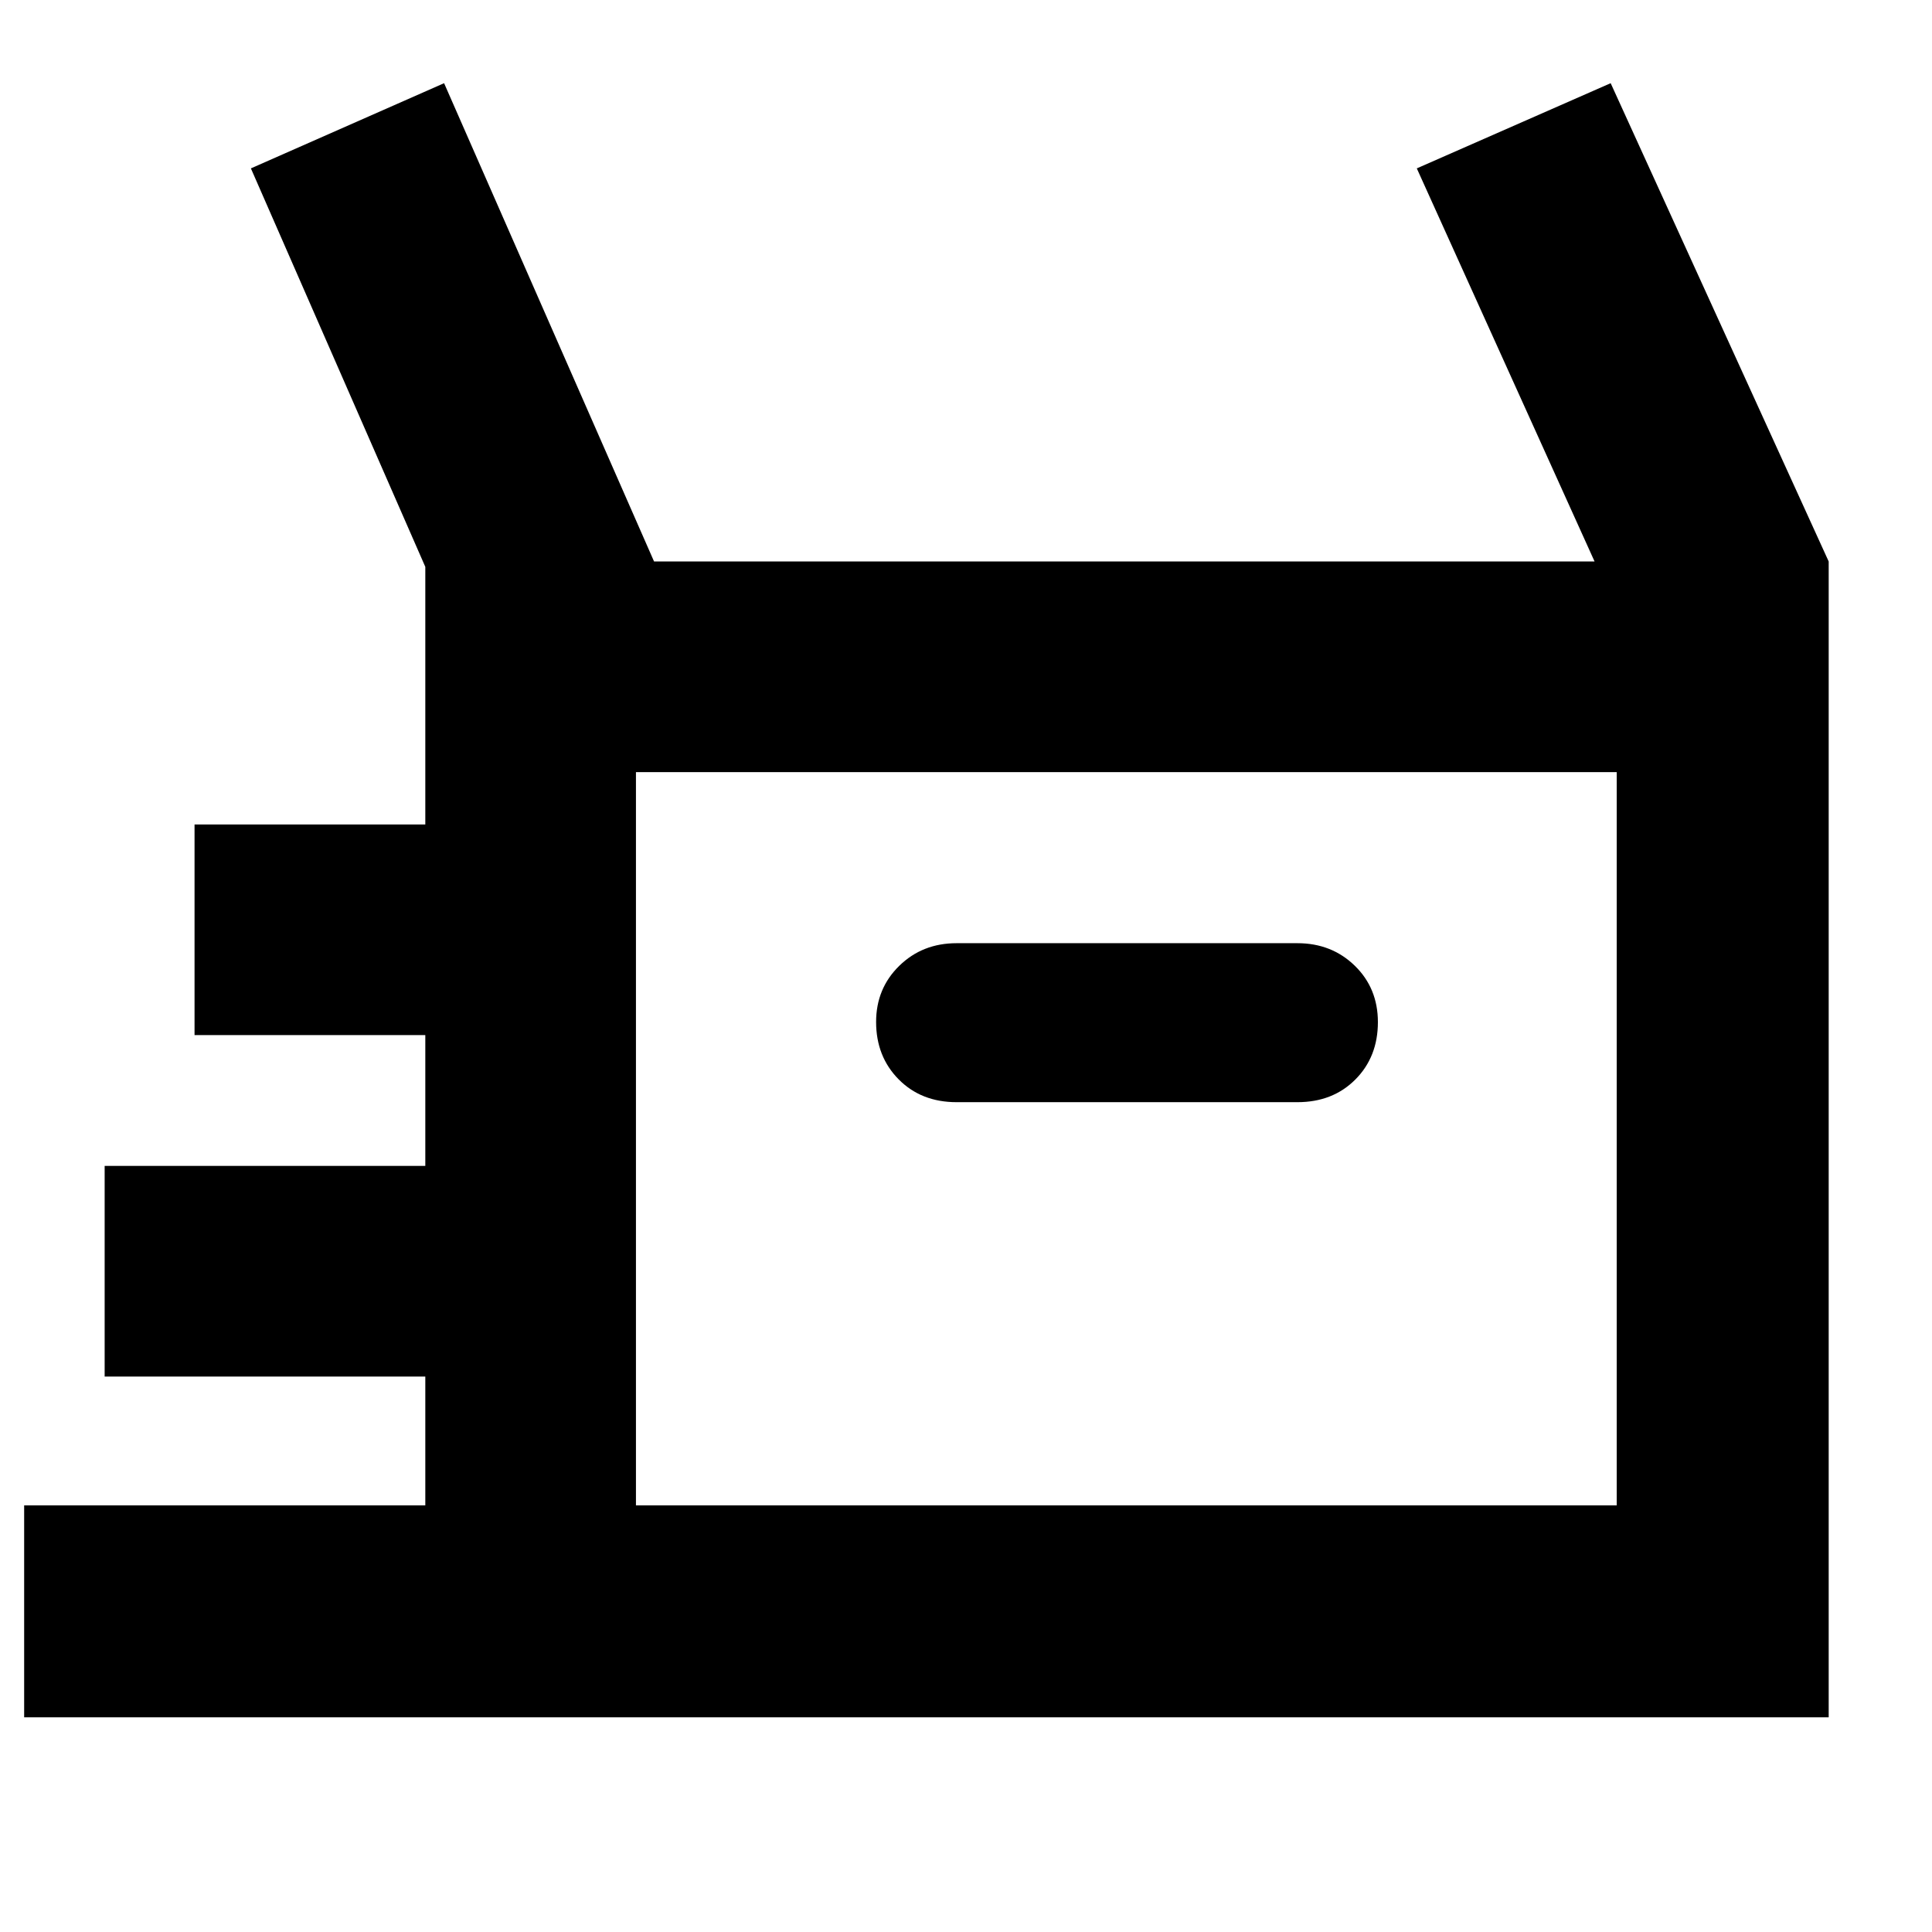 <svg xmlns="http://www.w3.org/2000/svg" height="40" viewBox="0 -960 960 960" width="40"><path d="M12-106.667V-212h199.333v-64H52v-104.666h159.333v-65.001H96.667v-104.666h114.666v-128l-86.666-198 95.999-42.333L324.999-681h467.335l-88.333-195.333 96.332-42.333L908.667-681v574.333H12Zm463.333-305.667h169.334q17.566 0 28.783-11.25 11.217-11.25 11.217-28.533 0-16.858-11.5-28.037-11.5-11.179-28.5-11.179H475.333q-17 0-28.5 11.251t-11.5 27.883q0 17.199 11.217 28.532 11.217 11.333 28.783 11.333ZM316-212h487.334v-364.334H316V-212Zm0 0v-364.334V-212Z"/></svg>